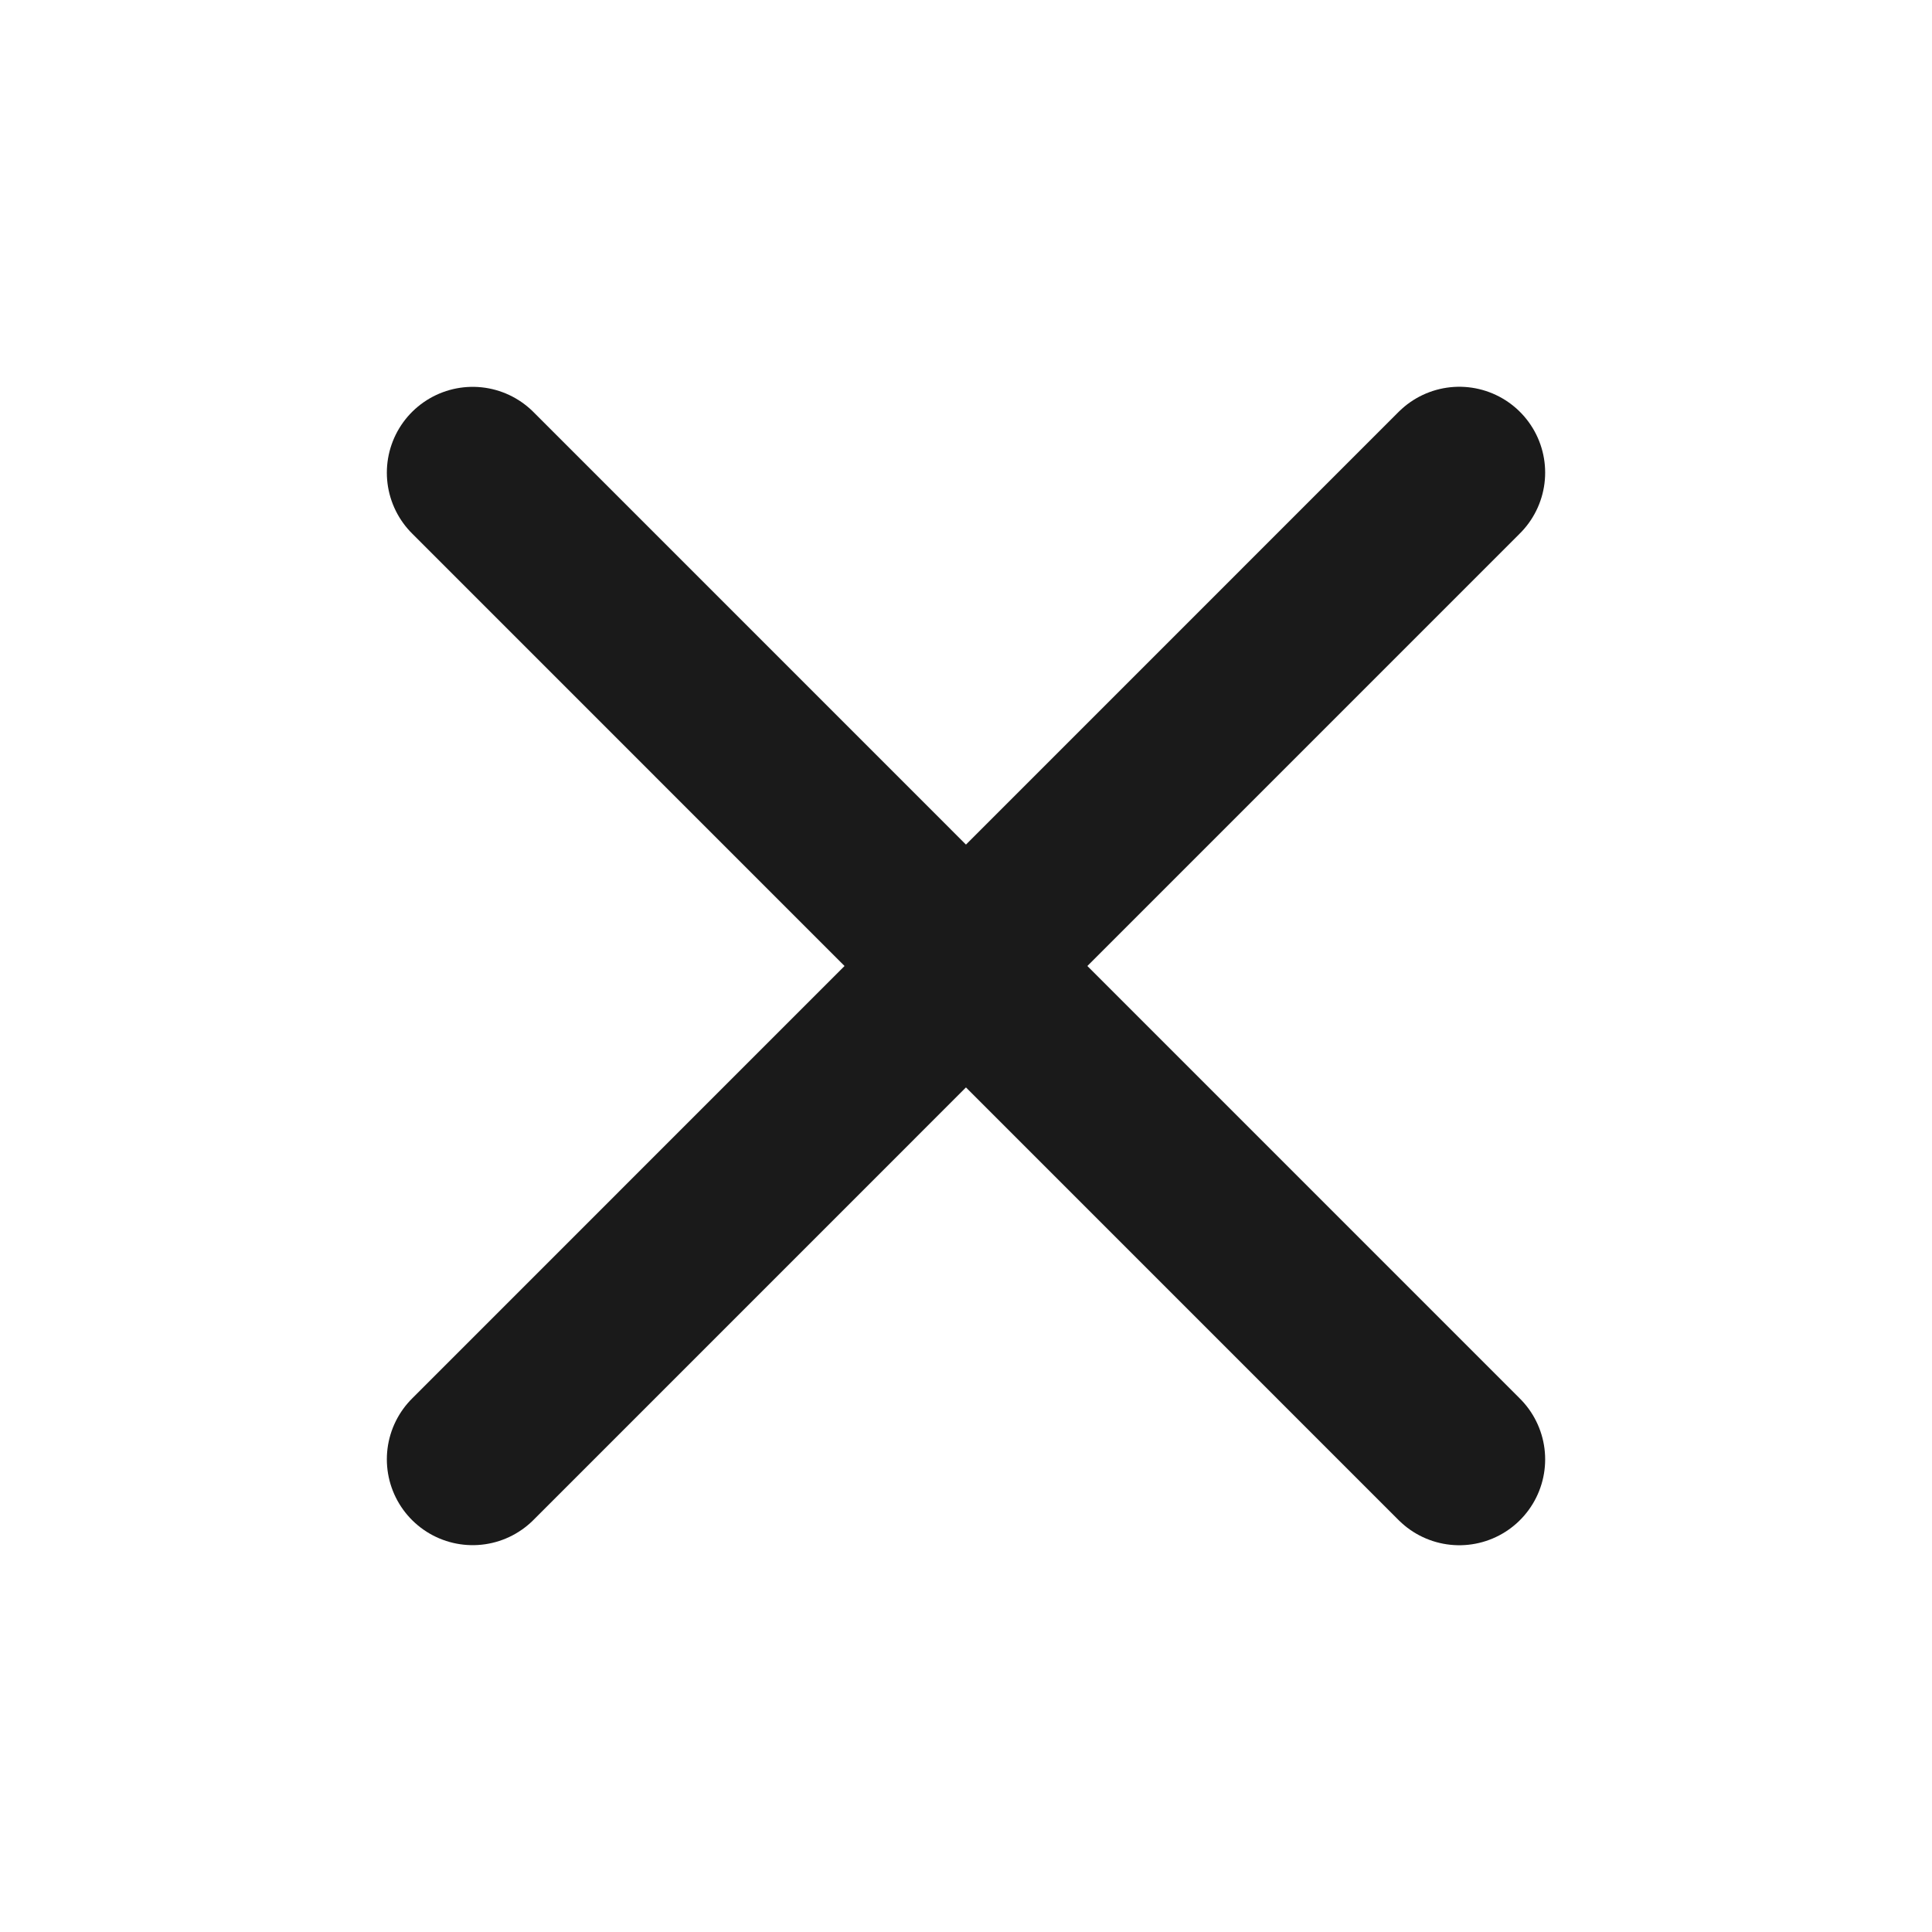 <svg width="24" height="24" viewBox="0 0 24 24" fill="none" xmlns="http://www.w3.org/2000/svg">
<path d="M5.872 18.128L18.128 5.871" stroke="#1A1A1A" stroke-width="2.133" stroke-linecap="round"/>
<path d="M5.872 5.872L18.128 18.129" stroke="#1A1A1A" stroke-width="2.133" stroke-linecap="round"/>
</svg>

